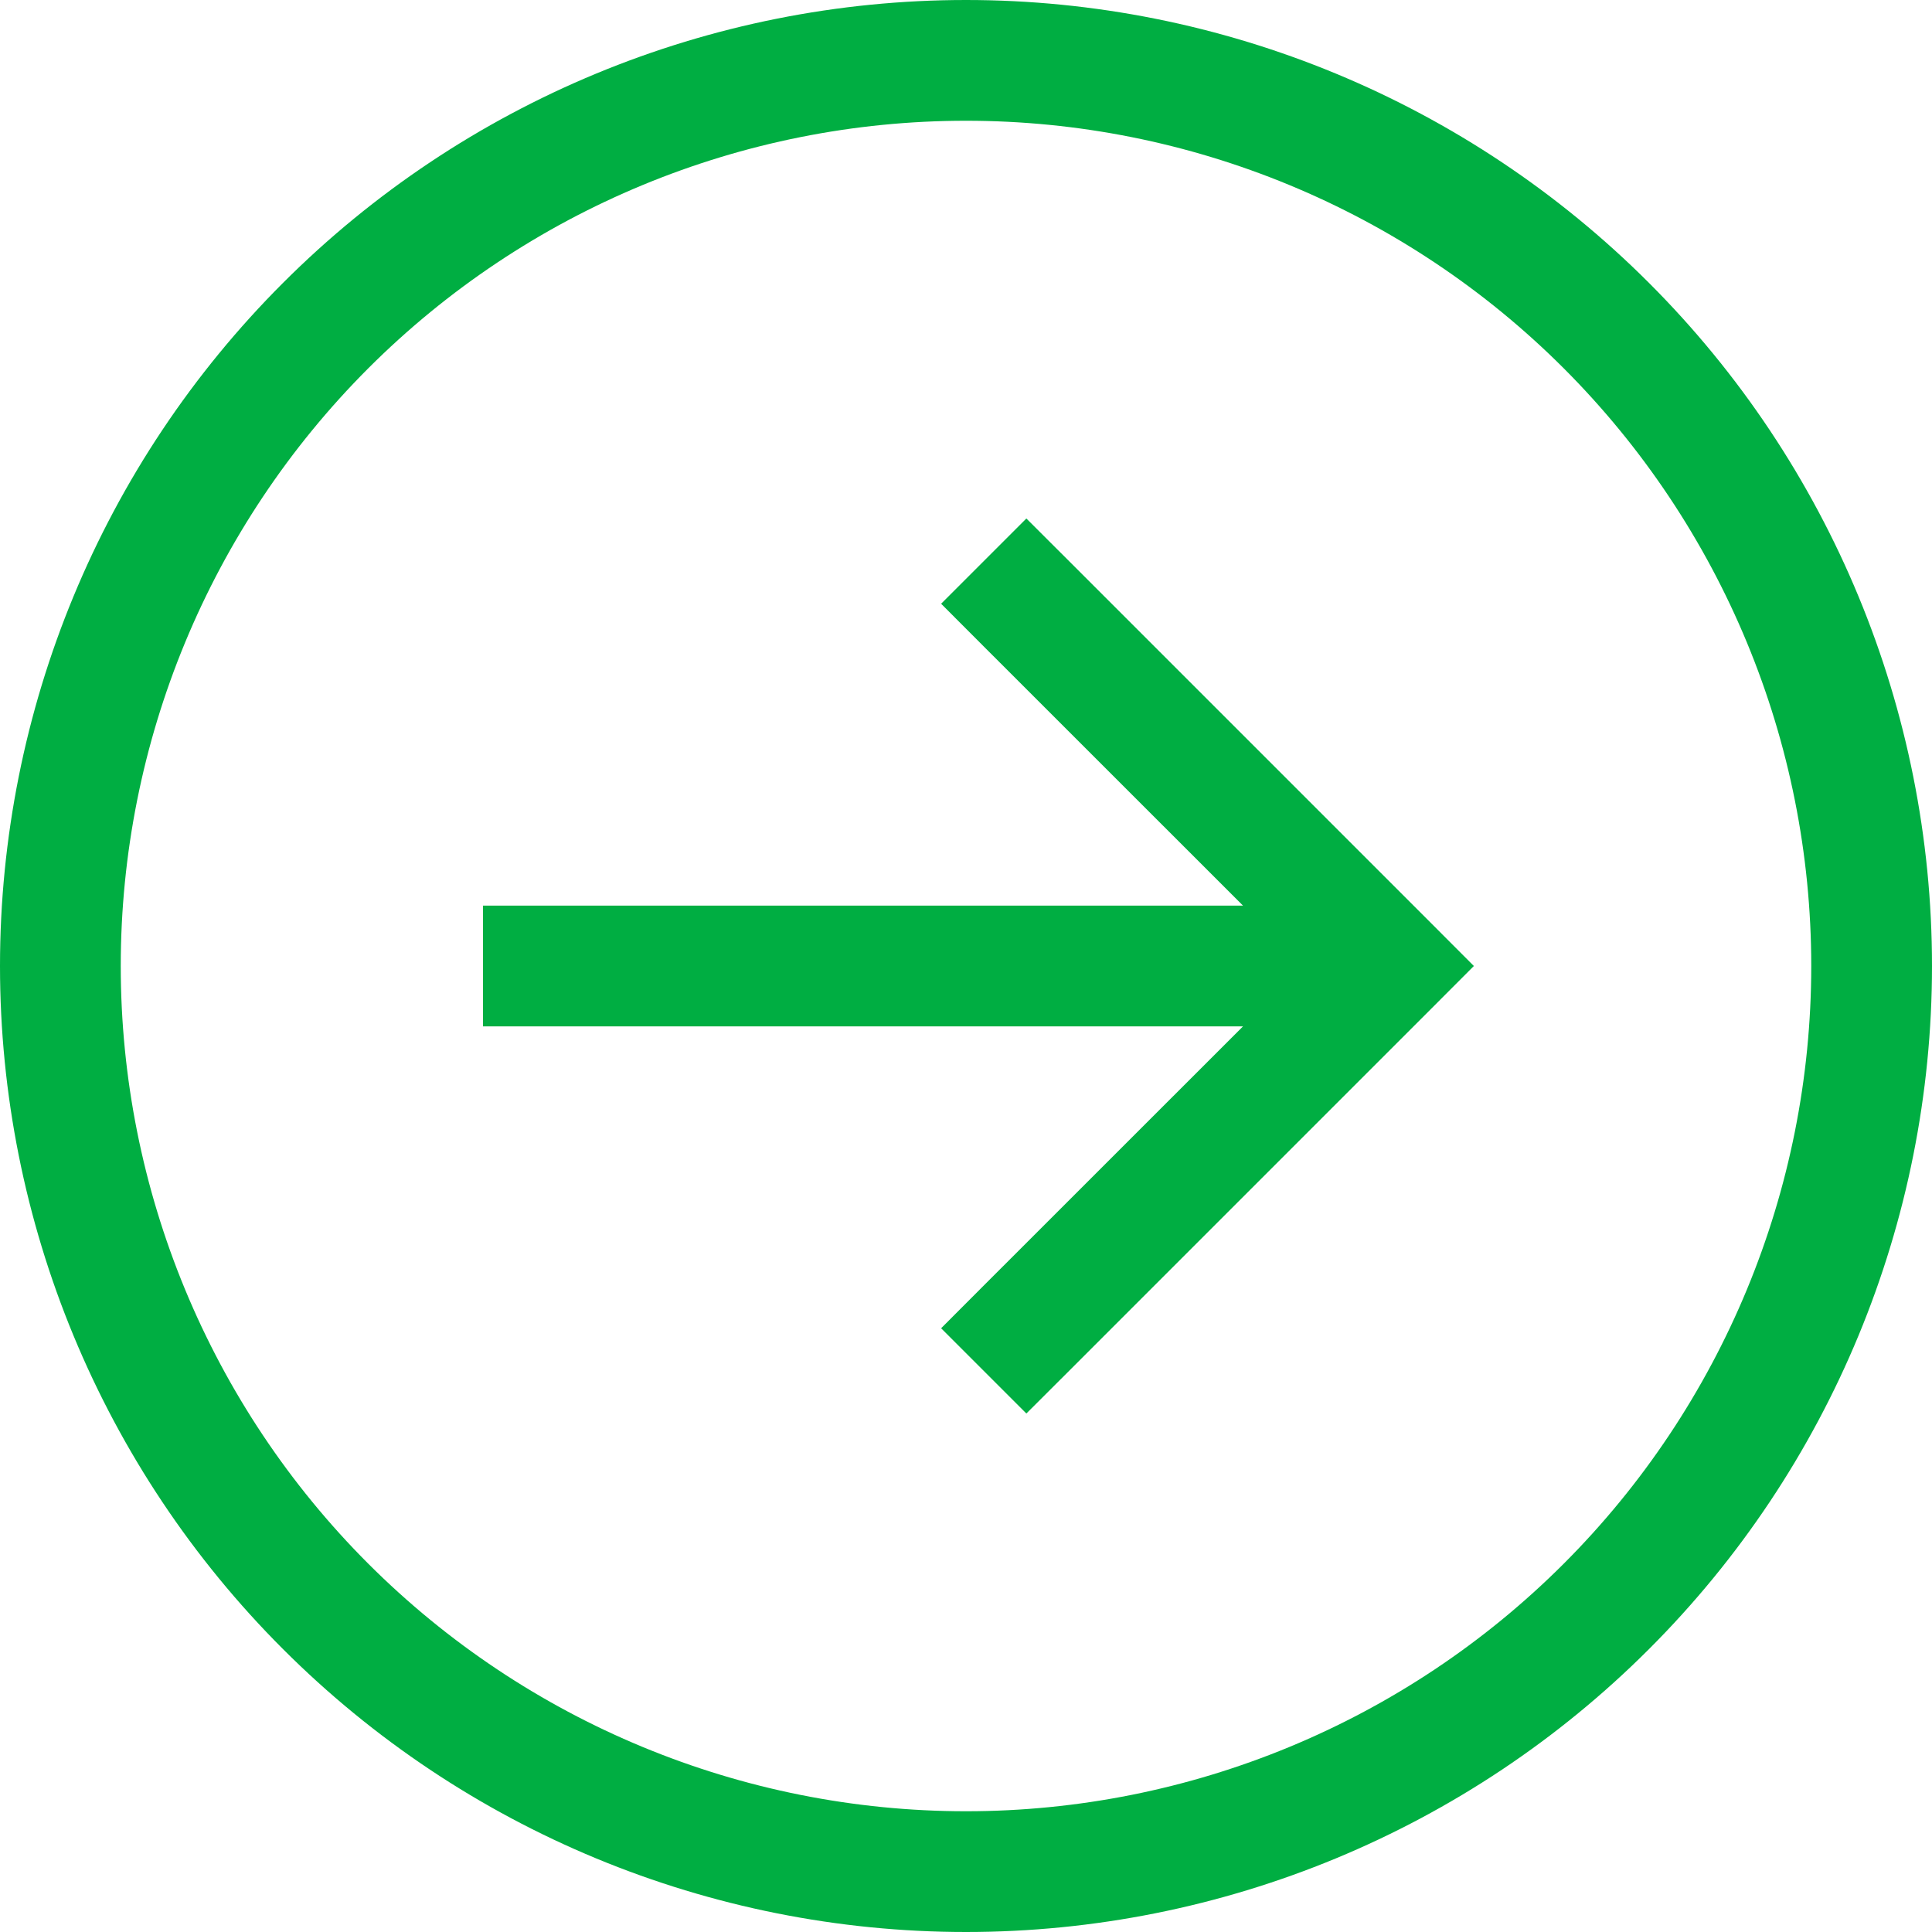 <svg width="24" height="24" viewBox="0 0 24 24" fill="none" xmlns="http://www.w3.org/2000/svg">
<path d="M22.5 12C22.5 14.785 21.394 17.456 19.425 19.425C17.456 21.394 14.785 22.5 12 22.5C9.215 22.5 6.545 21.394 4.575 19.425C2.606 17.456 1.5 14.785 1.5 12C1.5 9.215 2.606 6.545 4.575 4.575C6.545 2.606 9.215 1.5 12 1.5C14.785 1.5 17.456 2.606 19.425 4.575C21.394 6.545 22.5 9.215 22.5 12ZM0 12C-2.78235e-07 15.183 1.264 18.235 3.515 20.485C5.765 22.736 8.817 24 12 24C15.183 24 18.235 22.736 20.485 20.485C22.736 18.235 24 15.183 24 12C24 8.817 22.736 5.765 20.485 3.515C18.235 1.264 15.183 2.78235e-07 12 0C8.817 -2.78231e-07 5.765 1.264 3.515 3.515C1.264 5.765 2.78231e-07 8.817 0 12ZM17.78 12.53L18.309 12L17.78 11.47L13.28 6.97L12.75 6.441L11.691 7.5L12.22 8.03L15.441 11.25H6.75H6V12.75H6.75H15.441L12.22 15.97L11.691 16.5L12.75 17.559L13.28 17.03L17.78 12.53Z" fill="#00AE42"/>
</svg>
